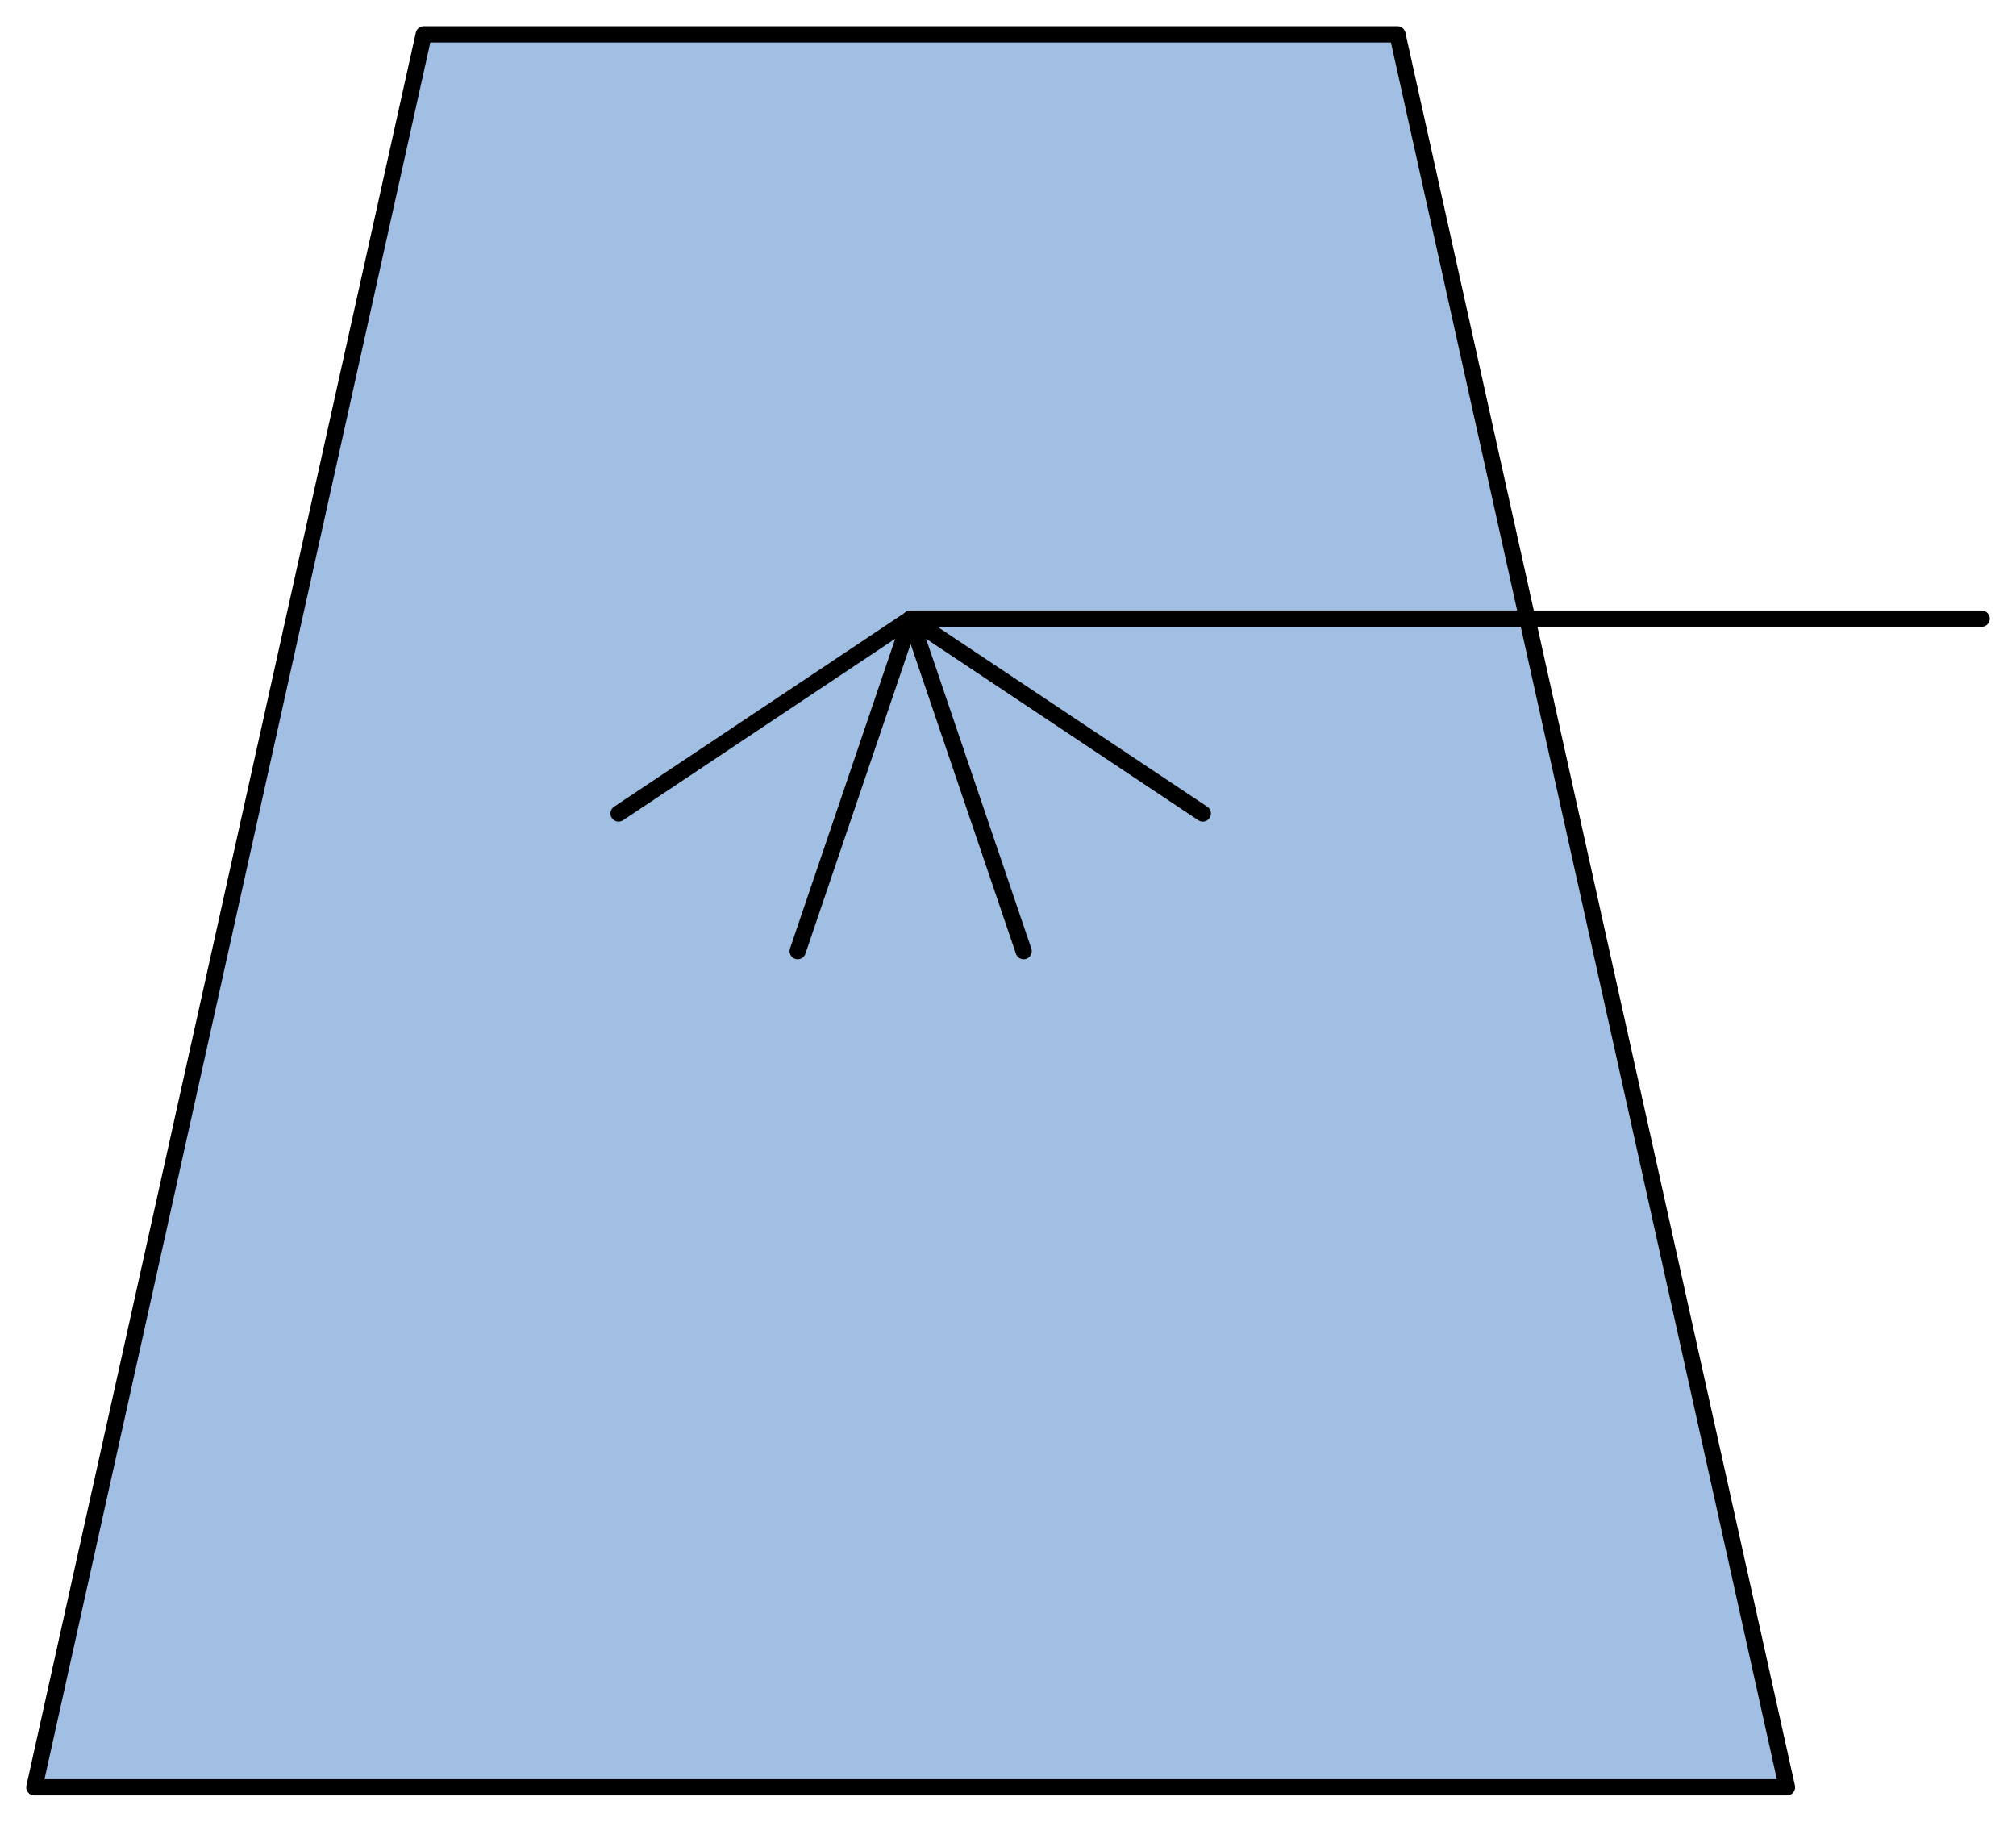  
<svg version='1.1'
    xmlns='http://www.w3.org/2000/svg'
    xmlns:xlink='http://www.w3.org/1999/xlink'		preserveAspectRatio="none"
    x='0px'
    y='0px'
    width='61.971px'
    height='55.986px'
    viewBox='0 0 61.971 55.986'
    xmlns:agg='http://www.example.com'
    xml:space='preserve'>
<agg:params>
	<agg:param  type="C" name="Color" classes="boundary" description="Color" cssAttributes="fill"></agg:param>
	<agg:param  type="C" name="strokeColor" classes="contours,dashed,thick" description="Stroke Color" cssAttributes="stroke"></agg:param>
</agg:params>

<style type="text/css" >
<![CDATA[

	.contours,.dashed,.thick{
		stroke-linecap:round;
		stroke-linejoin:round;
		stroke: #000000;
		fill:none;
	}
	
	.contours,dashed {
		stroke-width:0.5;
	}
	
	.thick {
		stroke-width:1.5;
	}
	
	.boundary {
		fill:   #A1BFE2;
		stroke:none;
	}
	
	.dashed {
		stroke-dasharray:1.5,1.5;
	}
]]>
</style>
 <g id='boundary'
     class='boundary'>
  <polygon points='42.956,1.055 13.026,1.055 1.056,54.935 54.926,54.935 46.946,19.015  ' />
 </g>
 <g id='contours'
     class='contours'>
  <polygon points='54.931,54.931 1.056,54.931 13.027,1.056 42.957,1.056  ' />
  <line x1='27.993'
      y1='19.014'
      x2='36.973'
      y2='25.001' />
  <line x1='24.521'
      y1='29.232'
      x2='27.993'
      y2='19.014' />
  <line x1='27.993'
      y1='19.014'
      x2='60.915'
      y2='19.014' />
  <line x1='27.993'
      y1='19.014'
      x2='19.015'
      y2='25.001' />
  <line x1='27.993'
      y1='19.014'
      x2='31.466'
      y2='29.232' />
 </g>
</svg>